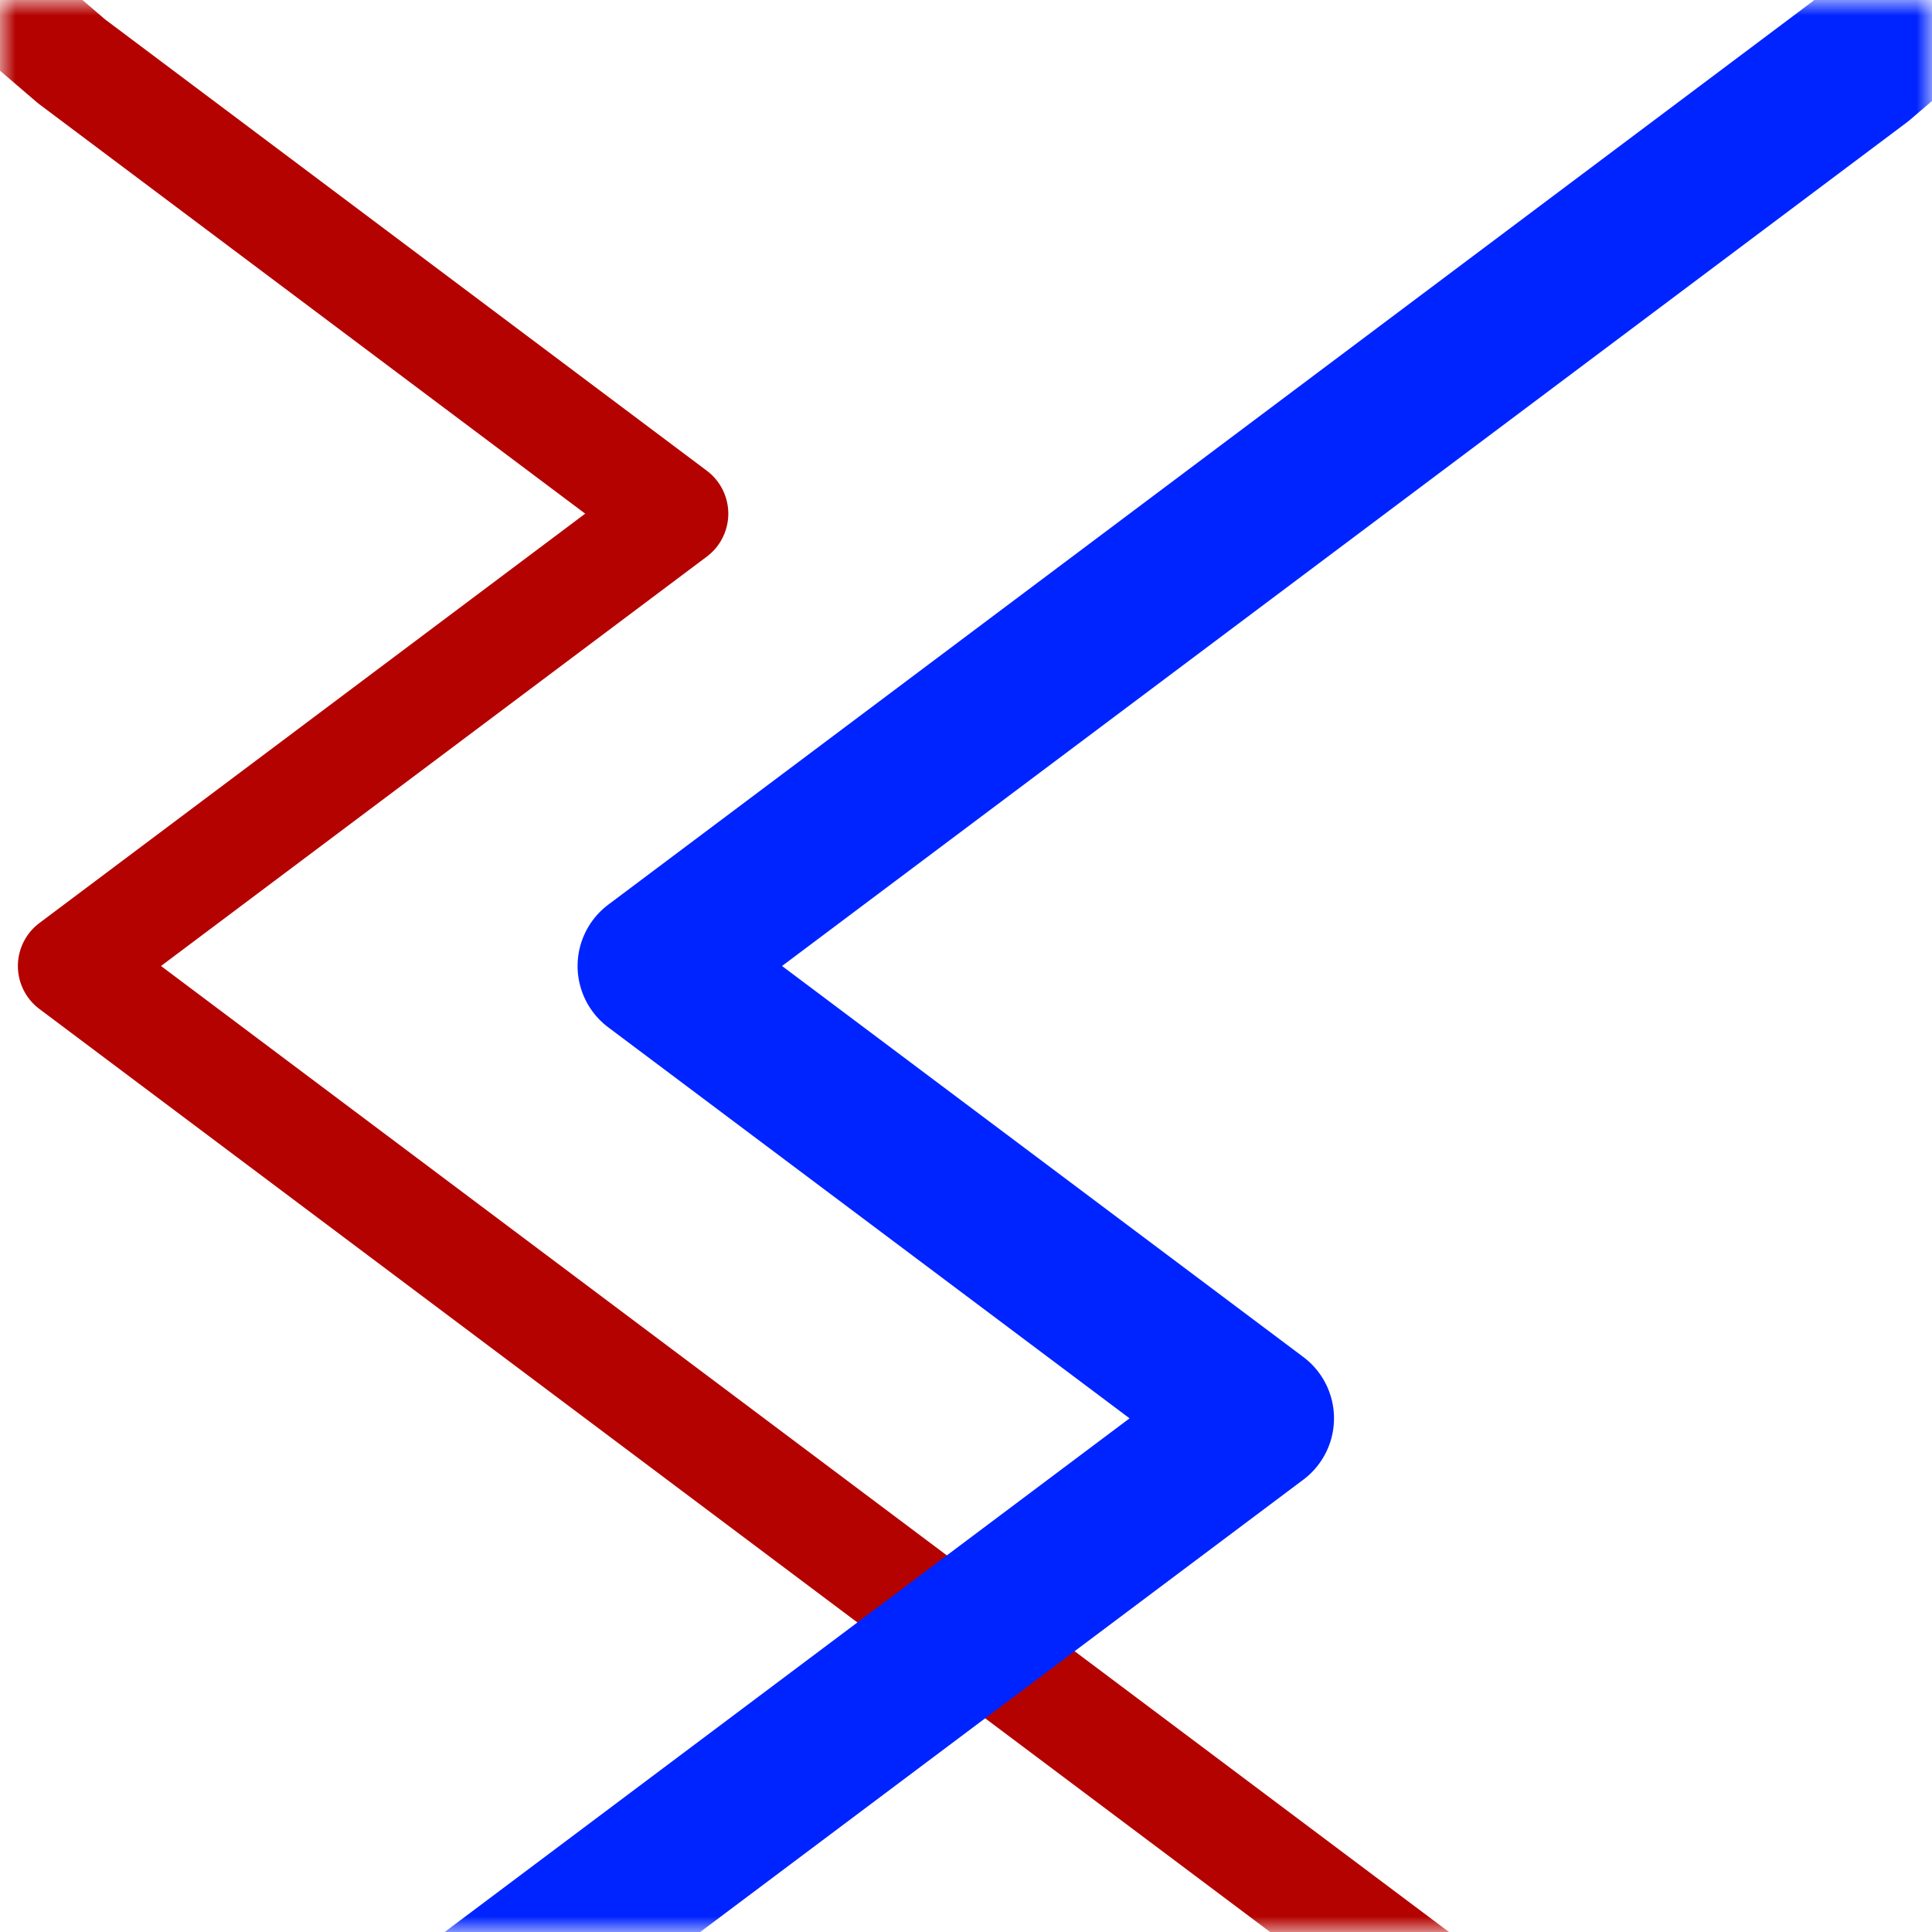 <?xml version="1.0" encoding="UTF-8"?>
<!DOCTYPE svg PUBLIC "-//W3C//DTD SVG 1.1//EN" "http://www.w3.org/Graphics/SVG/1.1/DTD/svg11.dtd">
<svg xmlns="http://www.w3.org/2000/svg" version="1.1" viewBox="0 0 63 63" width="63" height="63" preserveAspectRatio="xMidYMid">
	<defs>
		<mask id="mask" x="0" y="0" width="63" height="63">
			<rect x="0" y="0" width="63" height="63" fill="#FFF" />
		</mask>
	</defs>
	<g mask="url(#mask)">
		<path fill="none" stroke="#B40200" stroke-width="3.5" stroke-linecap="square" stroke-linejoin="round" d="M0,0l2.333,2 19.666,14.75 -19.666,14.75 59,44.25" />
		<path fill="none" stroke="#0024FF" stroke-width="5" stroke-linecap="square" stroke-linejoin="round" d="M63,0l-2.333,2 -39.333,29.5 19.666,14.75 -39.333,29.5" />
	</g>
</svg>
